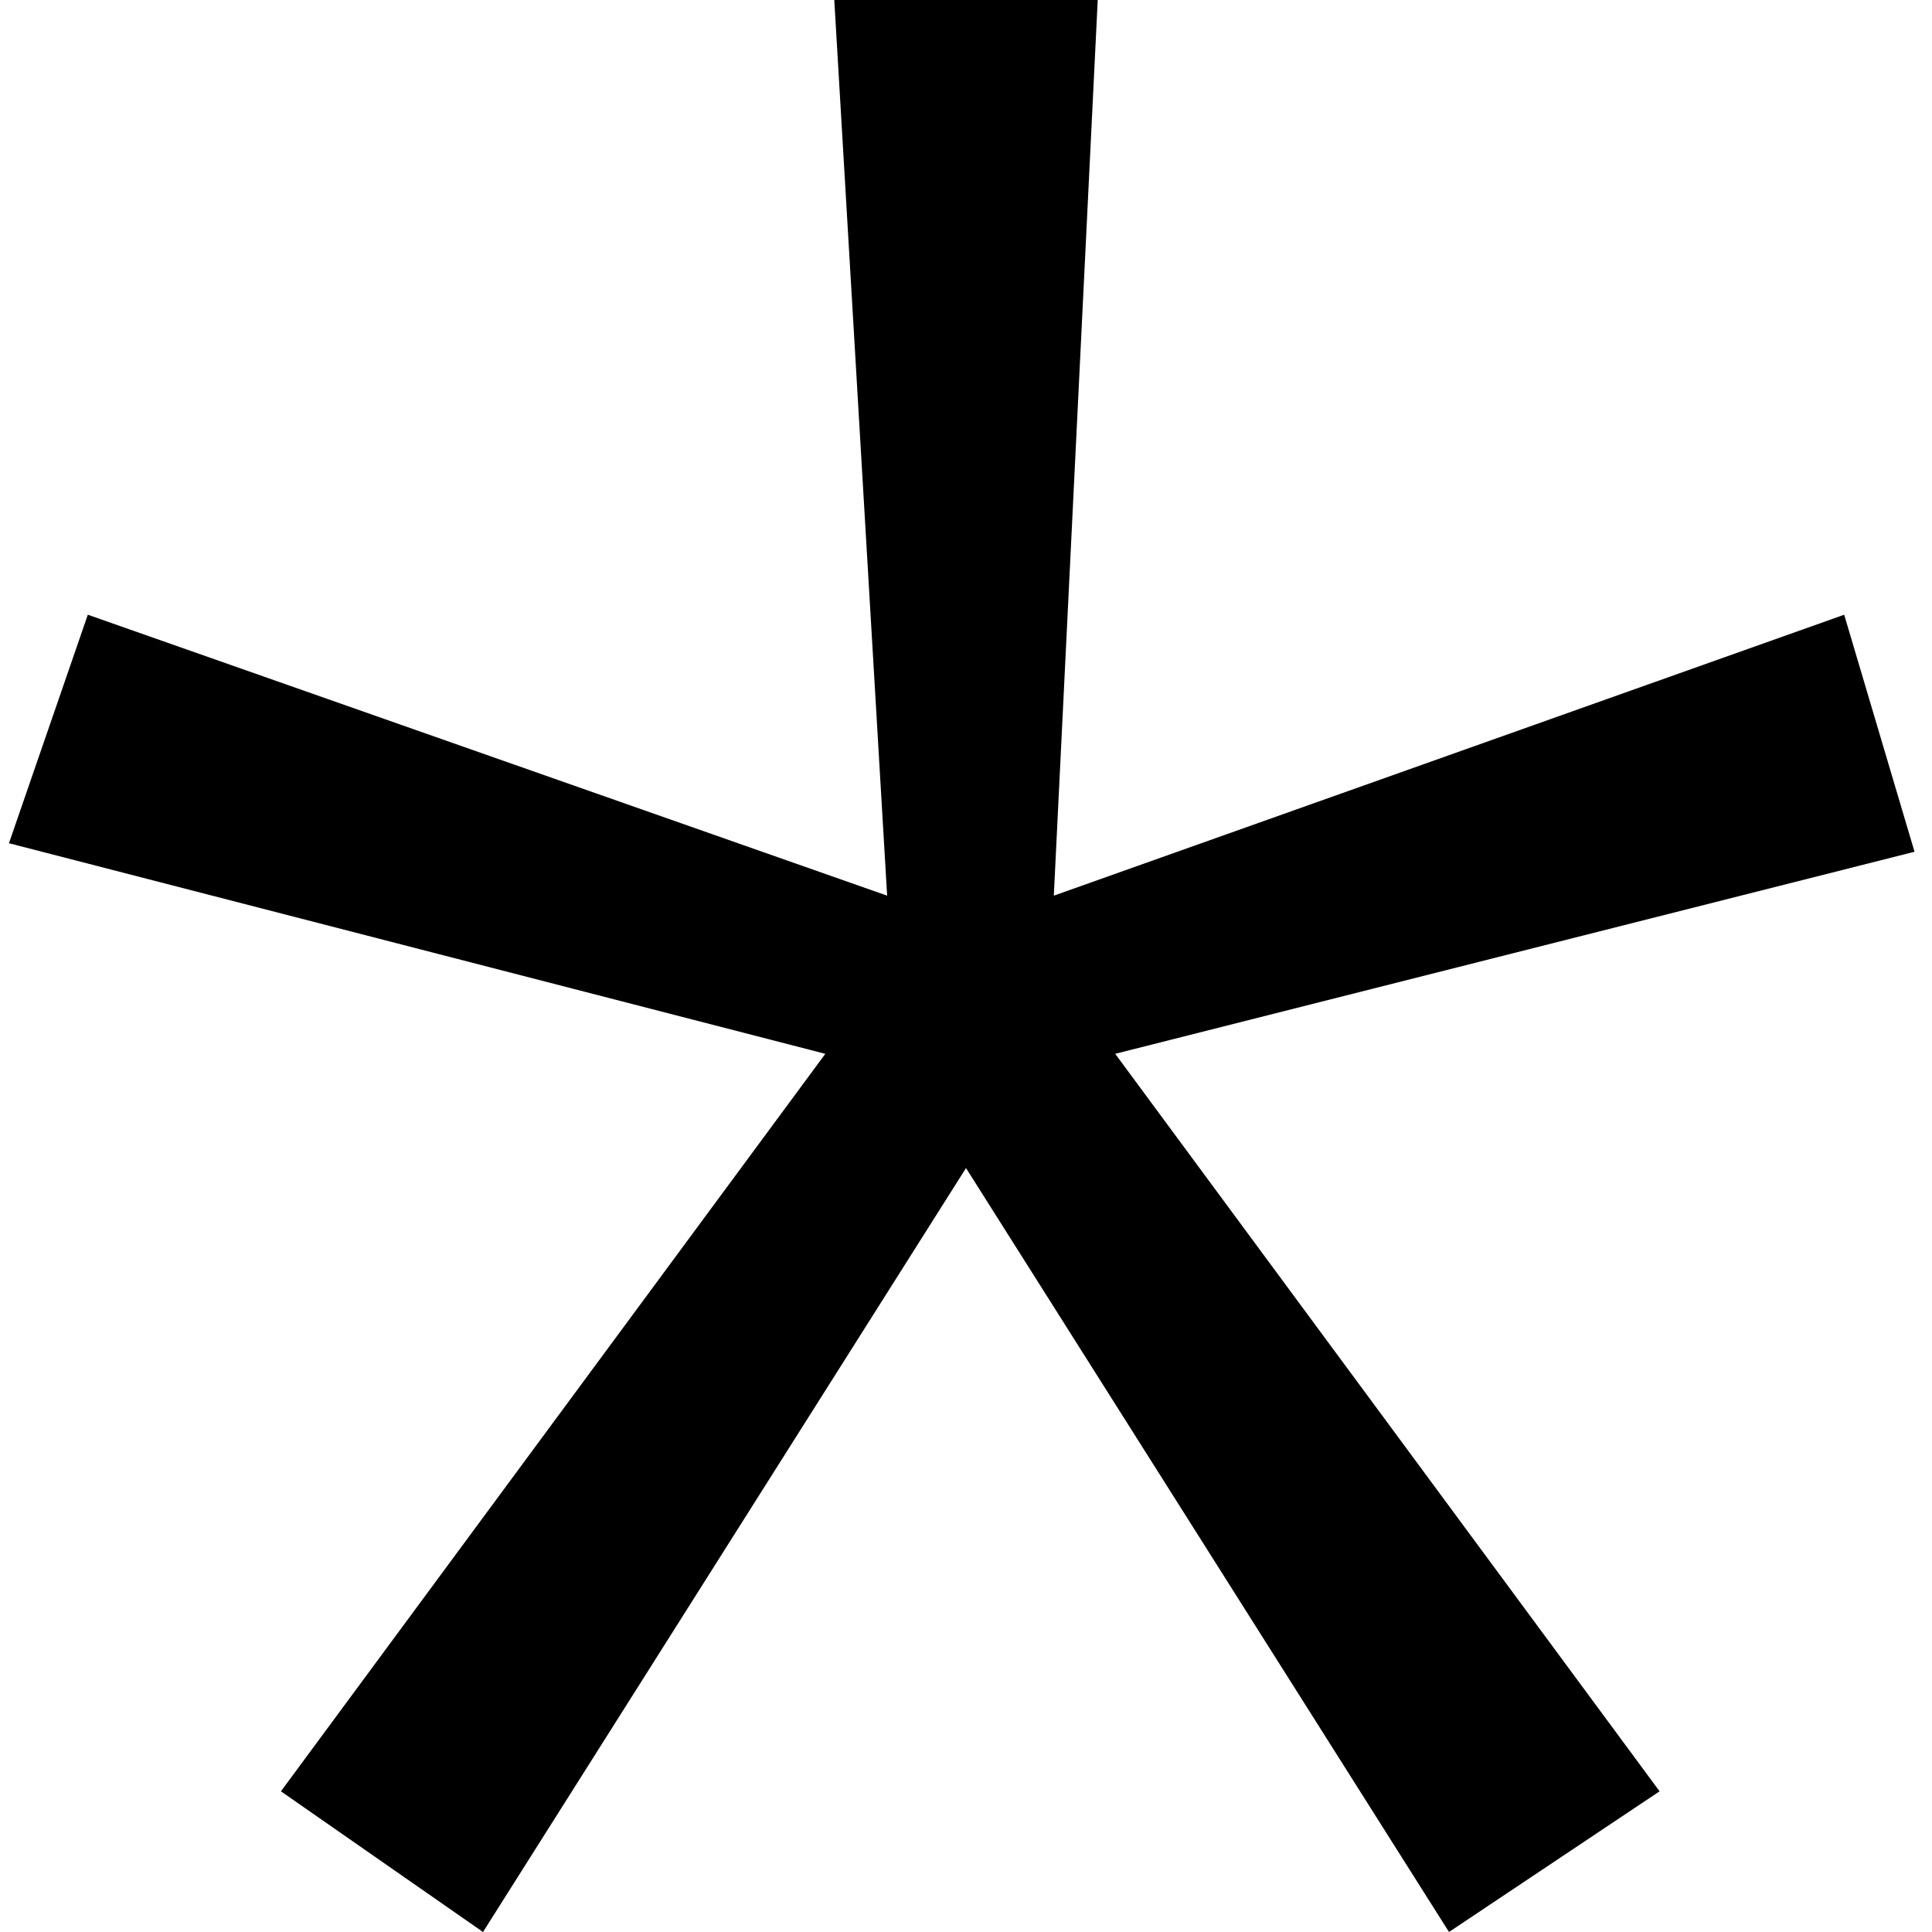 <svg width="22" height="22" viewBox="0 0 22 22" fill="none" xmlns="http://www.w3.org/2000/svg">
<path d="M12.699 12L18.898 20.398L16.5 22L11 13.301L5.5 22L3.199 20.398L9.398 12L0.102 9.602L1 7L10.102 10.199L9.5 0H12.5L12 10.199L21 7L21.801 9.699L12.699 12Z" fill="black"/>
</svg>
